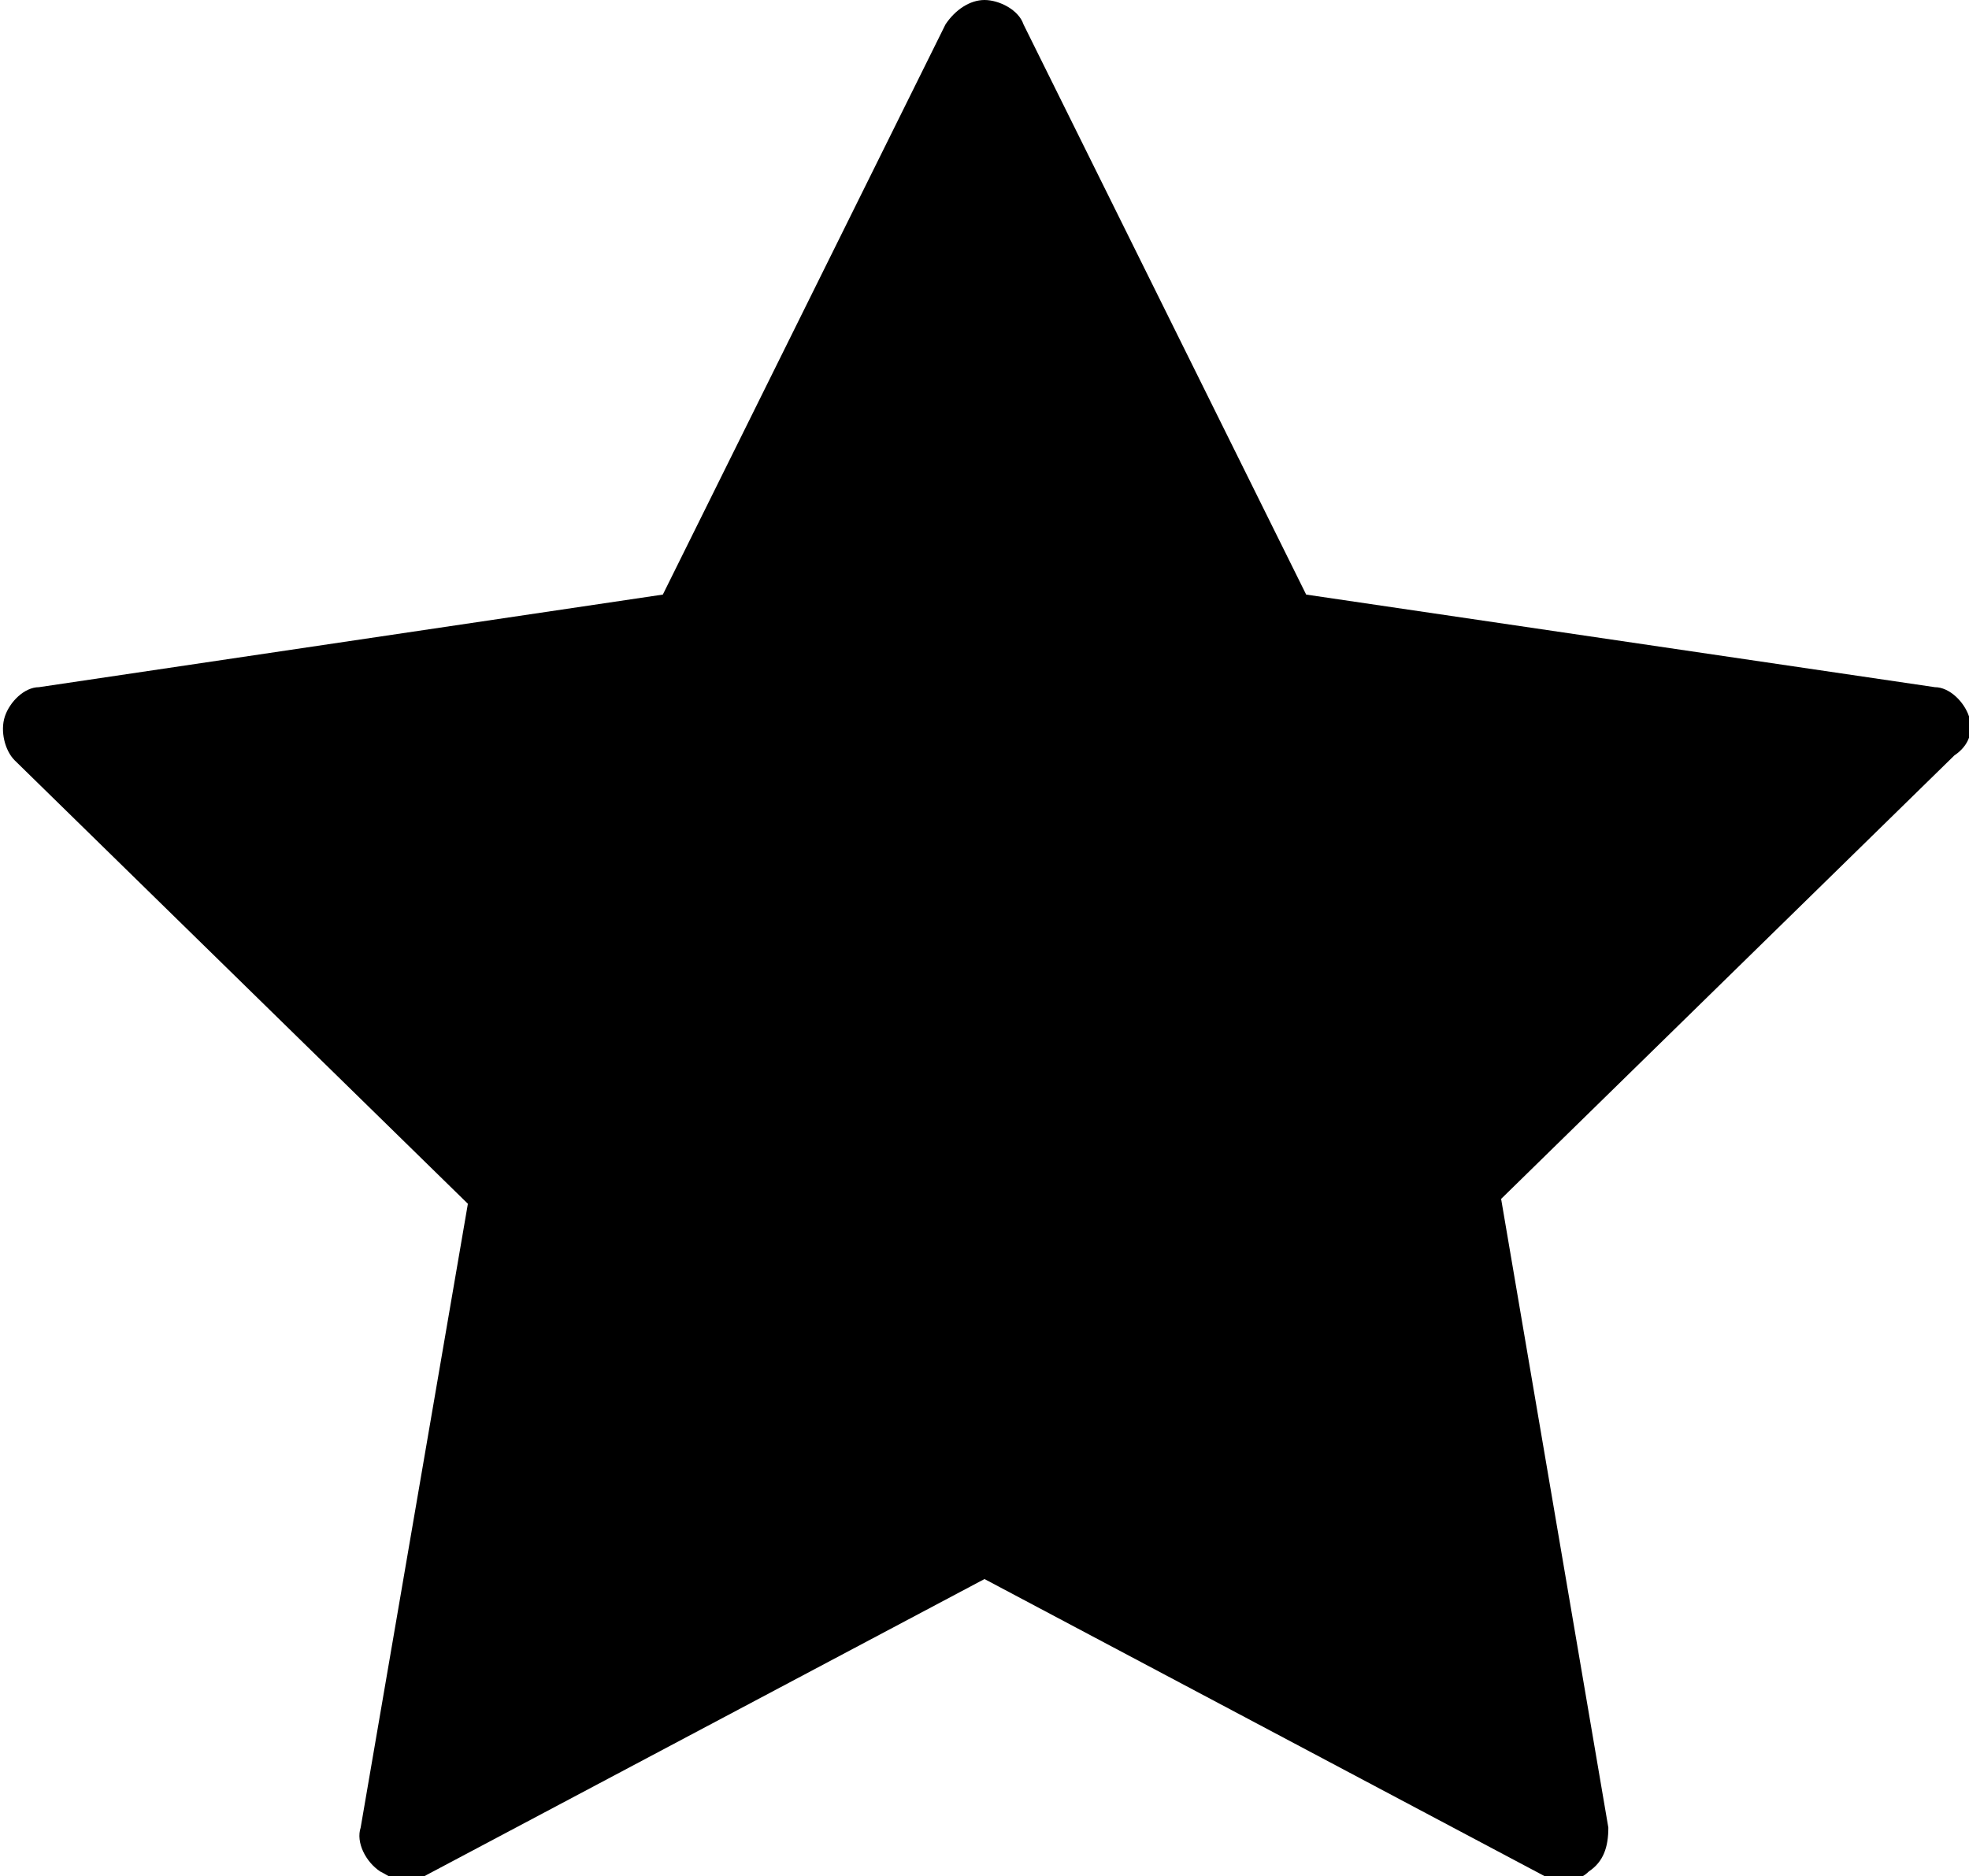 <?xml version="1.0" encoding="utf-8"?>
<!-- Generator: Adobe Illustrator 18.1.1, SVG Export Plug-In . SVG Version: 6.00 Build 0)  -->
<svg version="1.1" id="Layer_1" xmlns="http://www.w3.org/2000/svg" xmlns:xlink="http://www.w3.org/1999/xlink" x="0px" y="0px"
	 viewBox="0 0 40.4 38.5" enable-background="new 0 0 40.4 38.5" xml:space="preserve">
<g>
	<path d="M40.4,14.7c-0.1-0.3-0.4-0.6-0.7-0.6l-12.9-1.9L21,0.5C20.9,0.2,20.5,0,20.2,0c-0.3,0-0.6,0.2-0.8,0.5l-5.8,11.7L0.8,14.1
		c-0.3,0-0.6,0.3-0.7,0.6c-0.1,0.3,0,0.7,0.2,0.9l9.3,9.1L7.4,37.5c-0.1,0.3,0.1,0.7,0.4,0.9c0.2,0.1,0.3,0.2,0.5,0.2
		c0.1,0,0.3,0,0.4-0.1l11.5-6.1l11.5,6.1c0.3,0.2,0.7,0.1,0.9-0.1c0.3-0.2,0.4-0.5,0.4-0.9l-2.2-12.9l9.3-9.1
		C40.4,15.3,40.5,15,40.4,14.7z"/>
</g>
<g>
</g>
<g>
</g>
<g>
</g>
<g>
</g>
<g>
</g>
<g>
</g>
<g>
</g>
<g>
</g>
<g>
</g>
<g>
</g>
<g>
</g>
<g>
</g>
<g>
</g>
<g>
</g>
<g>
</g>
</svg>
